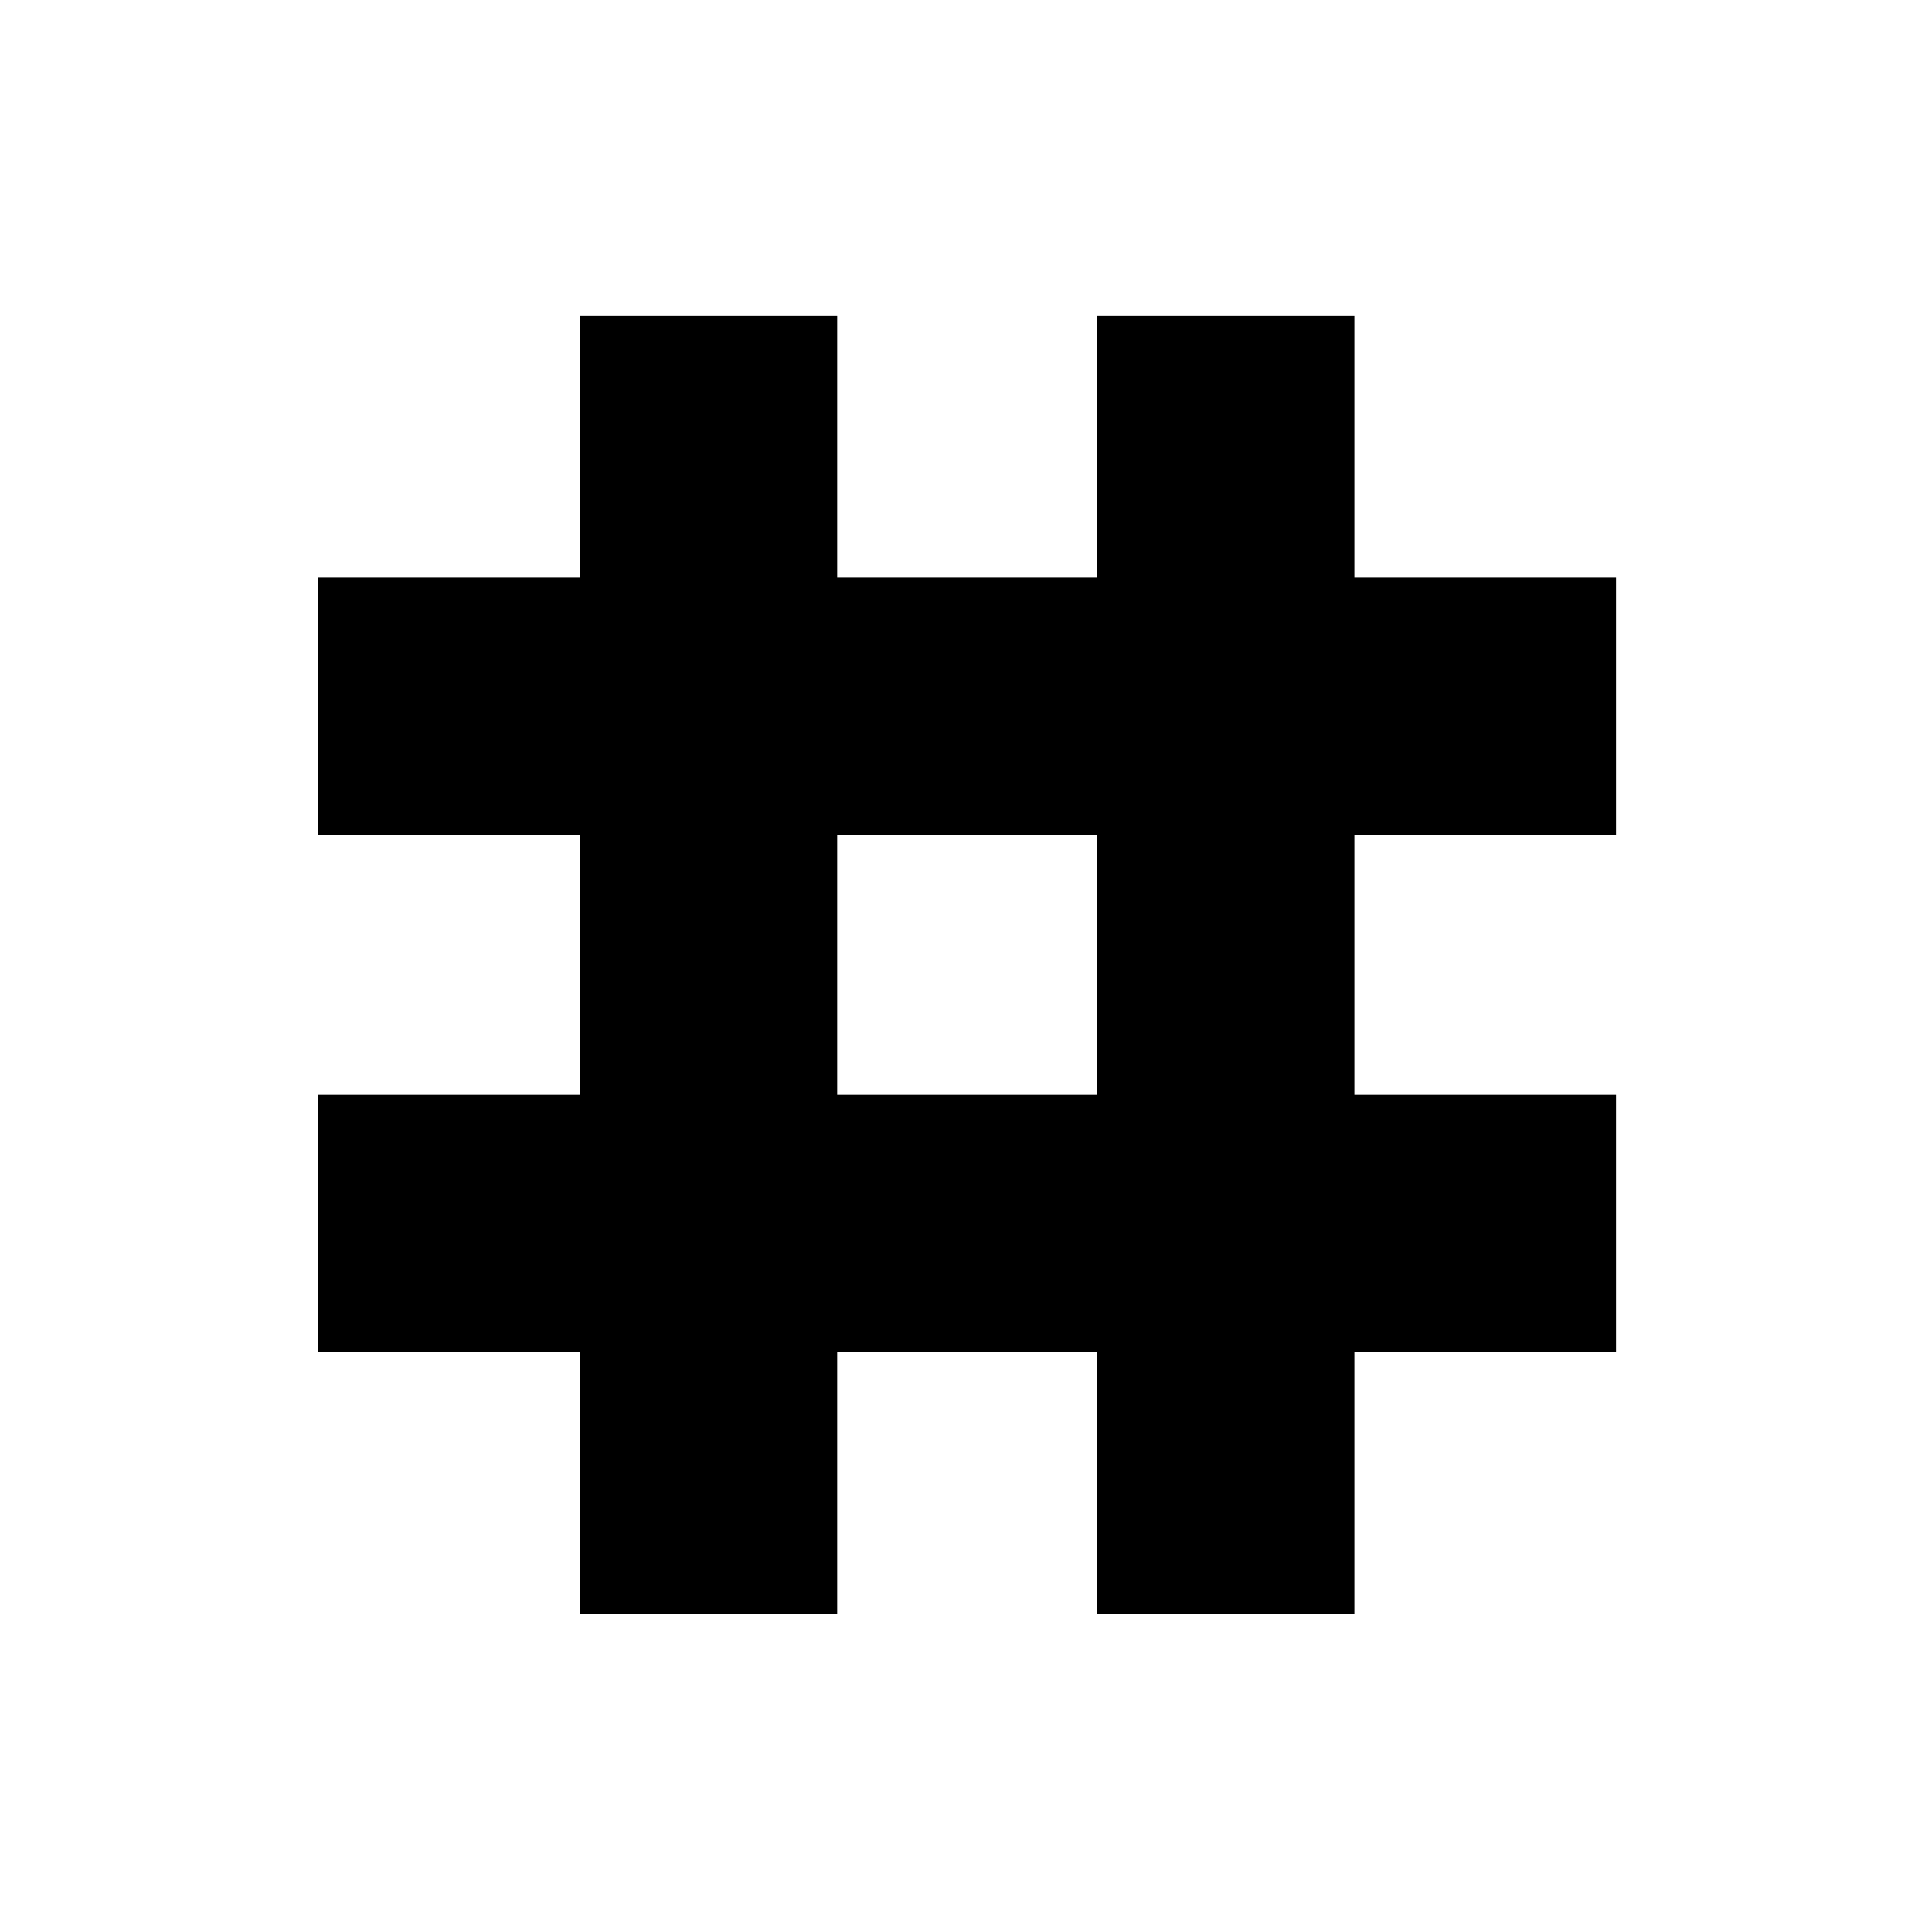 <svg xmlns="http://www.w3.org/2000/svg" height="20" viewBox="0 -960 960 960" width="20"><path d="M288-158v-130H158v-128h130v-129H158v-128h130v-130h128v130h129v-130h128v130h130v128H673v129h130v128H673v130H545v-130H416v130H288Zm128-258h129v-129H416v129Z"/></svg>